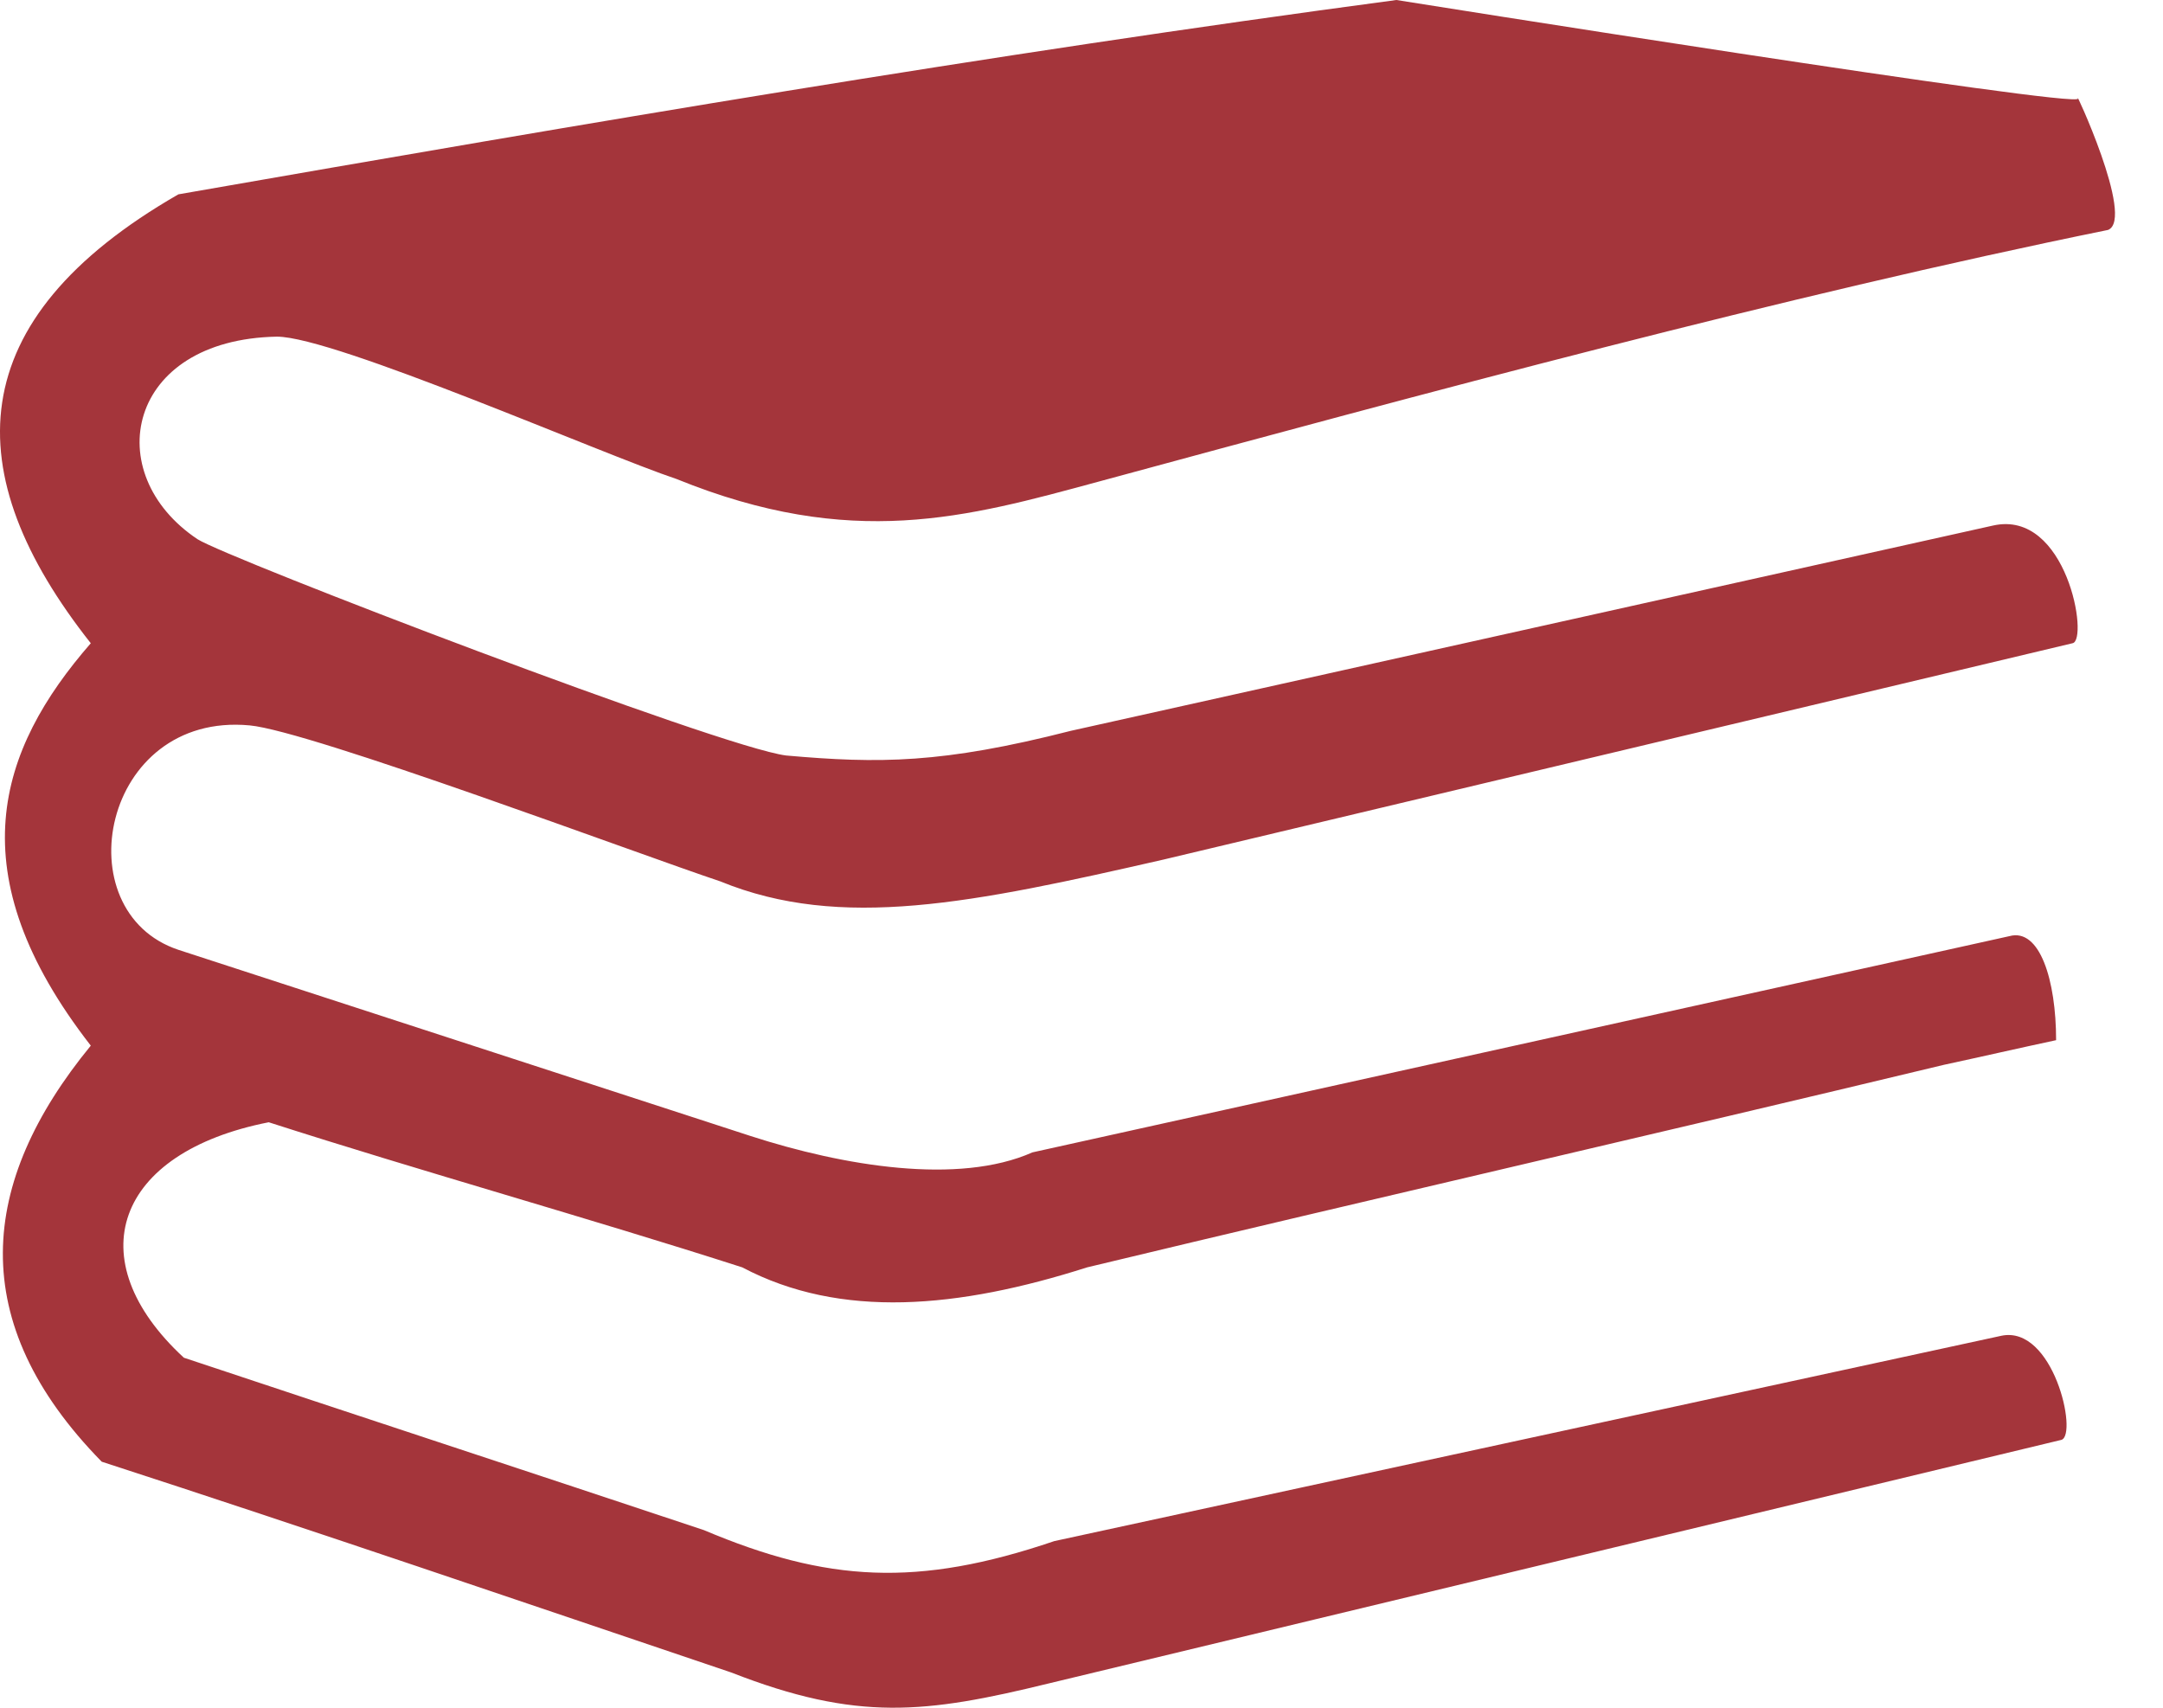 <svg width="38" height="30" viewBox="0 0 38 30" fill="none" xmlns="http://www.w3.org/2000/svg">
<path fill-rule="evenodd" clip-rule="evenodd" d="M37.035 4.039C37.516 3.847 36.41 1.491 36.506 1.731C36.602 1.924 24.532 0 24.532 0C17.319 0.962 10.299 2.164 3.134 3.414C-0.713 5.626 -0.761 8.319 1.595 11.3C-0.04 13.176 -0.761 15.34 1.595 18.369C-0.376 20.773 -0.617 23.226 1.787 25.678C5.49 26.88 9.145 28.131 12.847 29.381C15.059 30.246 16.262 30.102 18.425 29.573L36.217 25.294C36.506 25.197 36.073 23.274 35.159 23.466L18.522 27.073C16.117 27.89 14.53 27.794 12.367 26.88C9.337 25.87 6.26 24.861 3.23 23.851C1.355 22.12 2.028 20.244 4.721 19.715C7.414 20.581 10.347 21.398 13.04 22.264C14.771 23.178 16.839 22.985 19.099 22.264C24.1 21.062 29.149 19.908 34.151 18.706C34.824 18.561 35.449 18.417 36.122 18.273C36.122 17.215 35.834 16.301 35.304 16.445L18.138 20.244C16.839 20.821 14.82 20.485 13.185 19.956L3.135 16.686C1.115 16.013 1.788 12.502 4.385 12.743C5.443 12.839 11.213 15.003 12.656 15.484C14.772 16.349 17.08 15.868 20.446 15.099L36.41 11.3C36.699 11.252 36.314 8.944 35.016 9.232L18.811 12.839C16.55 13.416 15.444 13.416 13.81 13.272C12.655 13.127 4 9.809 3.471 9.473C1.74 8.319 2.221 5.963 4.865 5.914C5.875 5.914 10.588 7.982 11.886 8.415C14.964 9.665 16.984 9.088 19.292 8.463C24.966 6.924 31.362 5.193 37.036 4.039L37.035 4.039Z" fill="#A4353B"/>
</svg>
